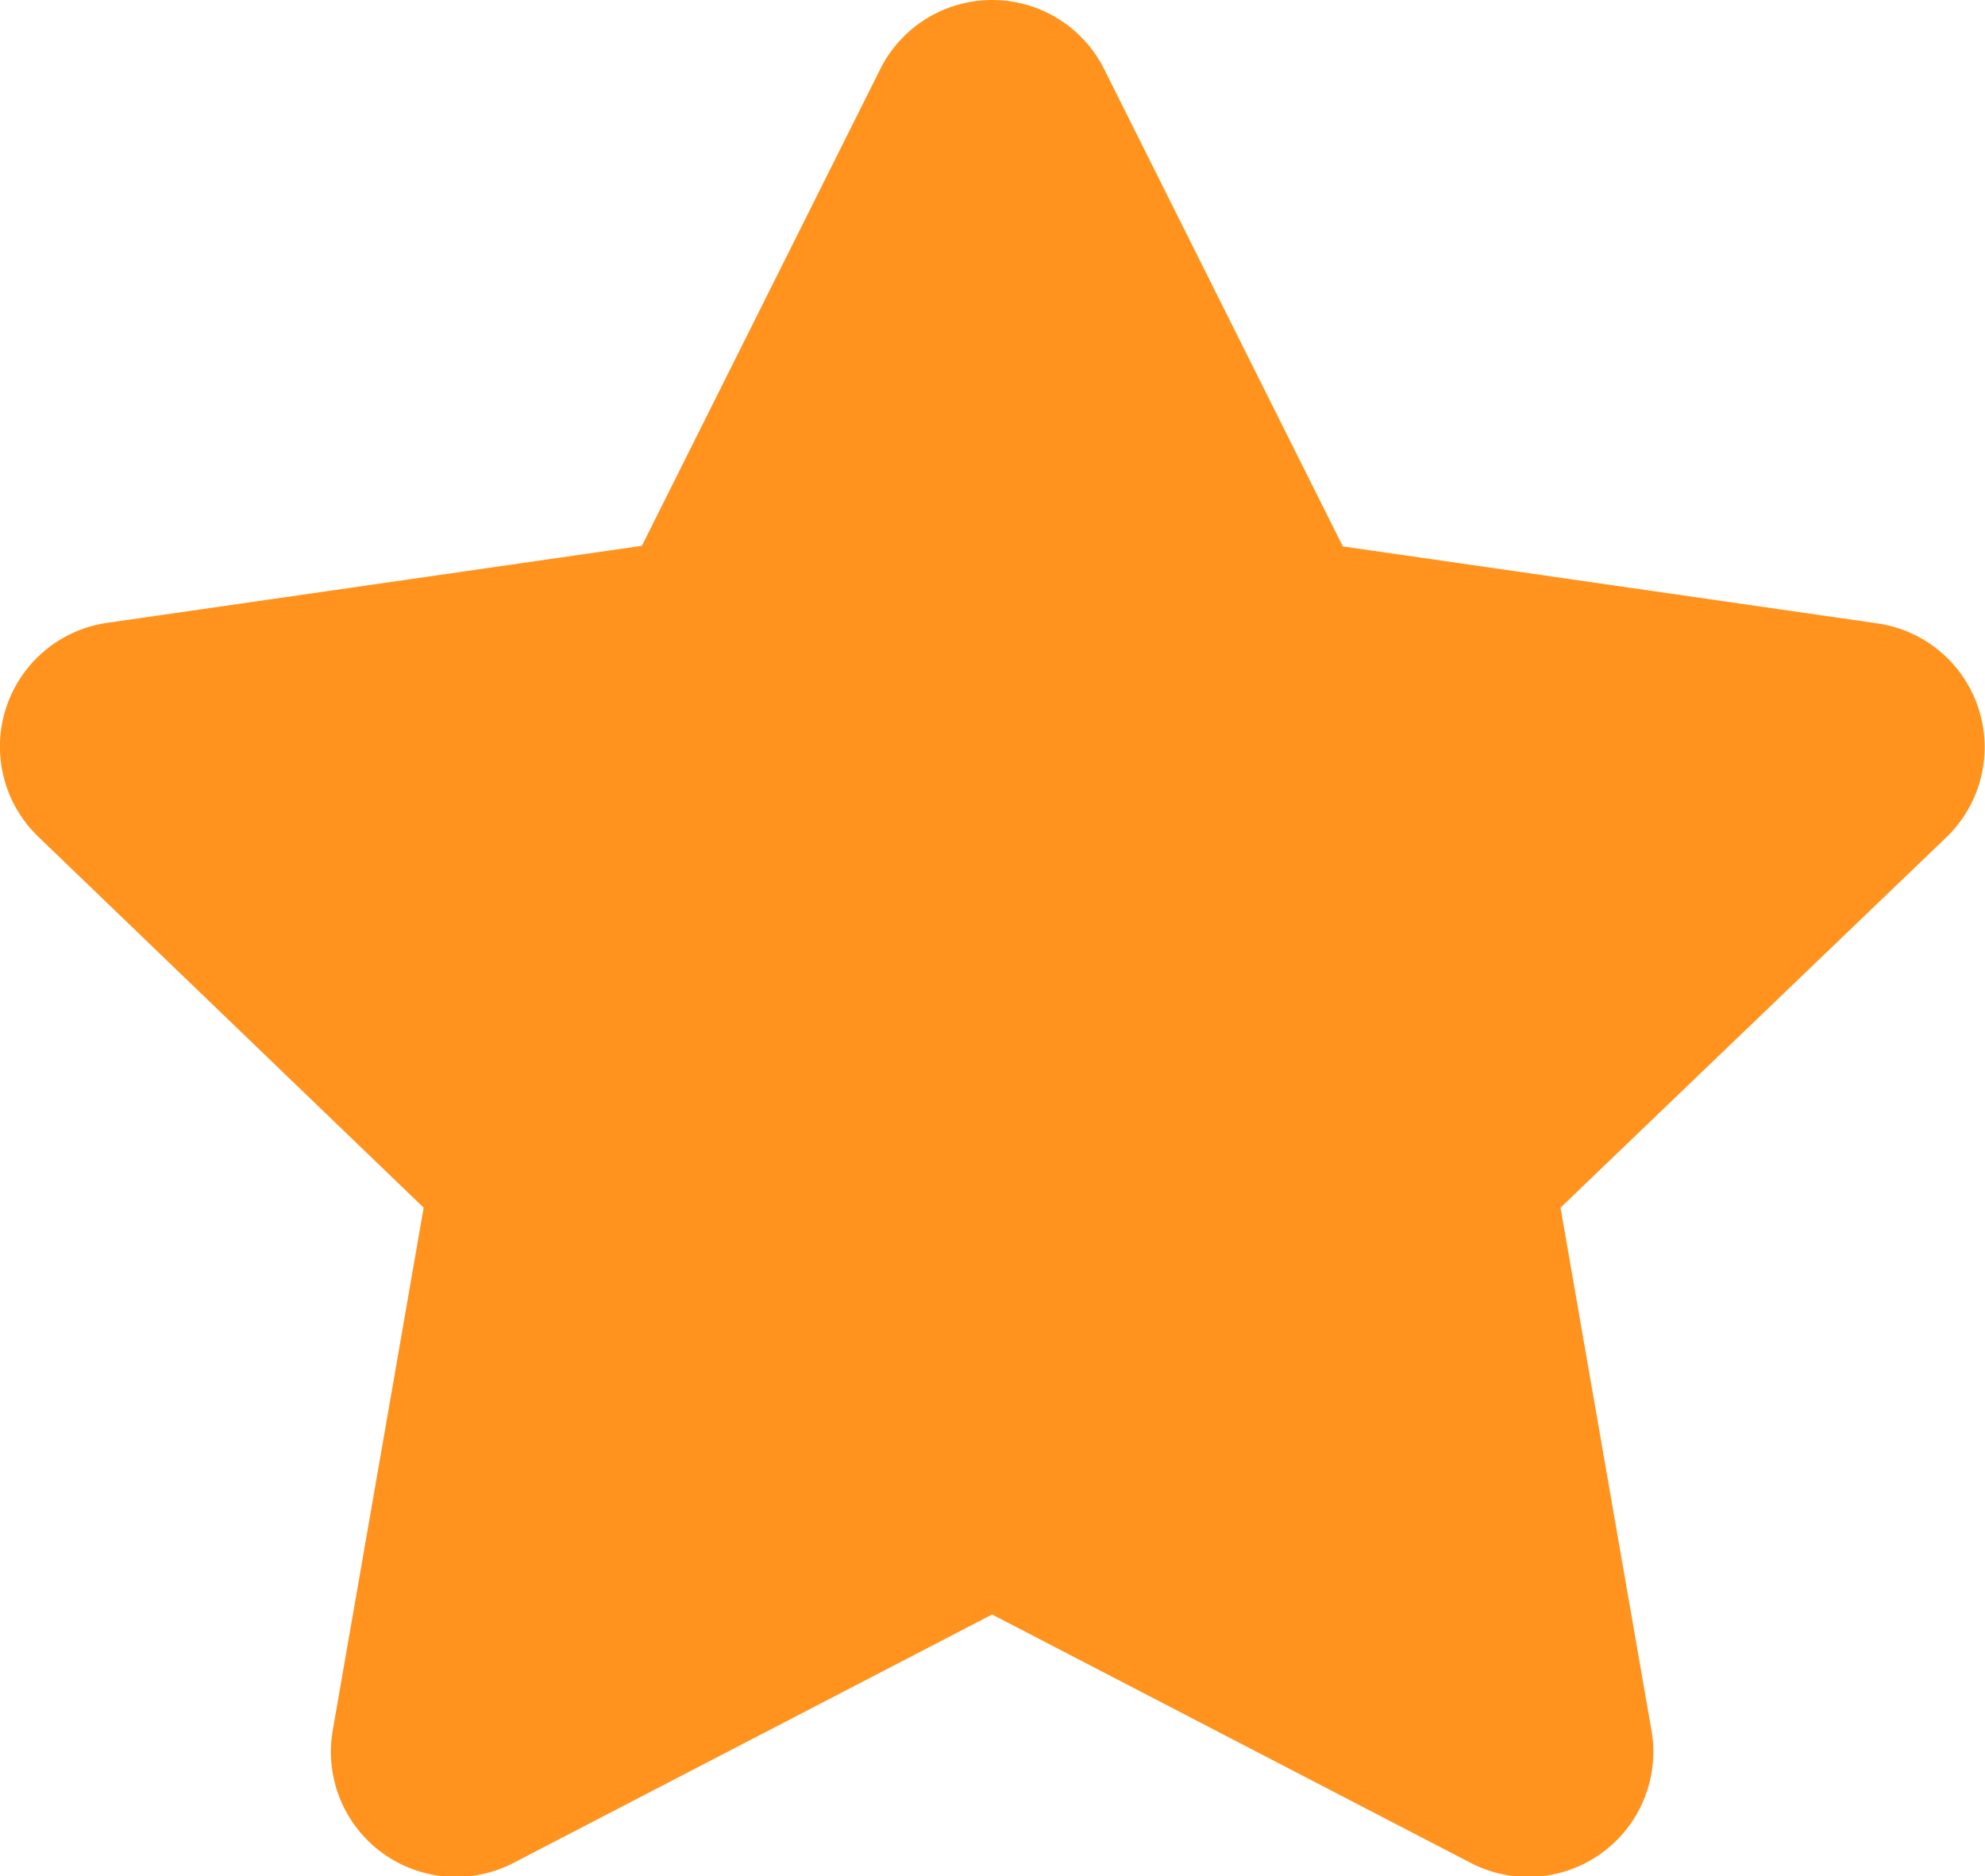 <svg xmlns="http://www.w3.org/2000/svg" width="19.978" height="18.887" viewBox="0 0 19.978 18.887">
  <g id="star_copy_4" data-name="star copy 4" transform="translate(1 1)">
    <path id="Path" d="M8.73,0l2.7,5.387,6.032.869-4.365,4.191,1.03,5.921-5.4-2.8-5.4,2.8,1.03-5.921L0,6.257l6.032-.869L8.73,0Z" transform="translate(0.259 0.259)" fill="#ff931e"/>
    <path id="Path_-_Outline" data-name="Path - Outline" d="M8.989-1a1.259,1.259,0,0,1,1.126.7l2.4,4.8,5.381.775a1.259,1.259,0,0,1,.692,2.154l-3.882,3.727.915,5.261a1.259,1.259,0,0,1-1.82,1.334l-4.816-2.5-4.816,2.5a1.259,1.259,0,0,1-1.82-1.334l.915-5.261L-.613,7.424A1.259,1.259,0,0,1,.08,5.269L5.46,4.494l2.4-4.8A1.259,1.259,0,0,1,8.989-1Zm6,8.394-3.479-.5a1.259,1.259,0,0,1-.946-.683L8.989,3.071,7.417,6.21a1.259,1.259,0,0,1-.946.683l-3.479.5L5.5,9.8a1.259,1.259,0,0,1,.368,1.124L5.27,14.34l3.14-1.628a1.259,1.259,0,0,1,1.159,0l3.14,1.628-.595-3.418A1.259,1.259,0,0,1,12.482,9.8Z" transform="translate(0 0)" fill="#ff931e"/>
  </g>
</svg>

